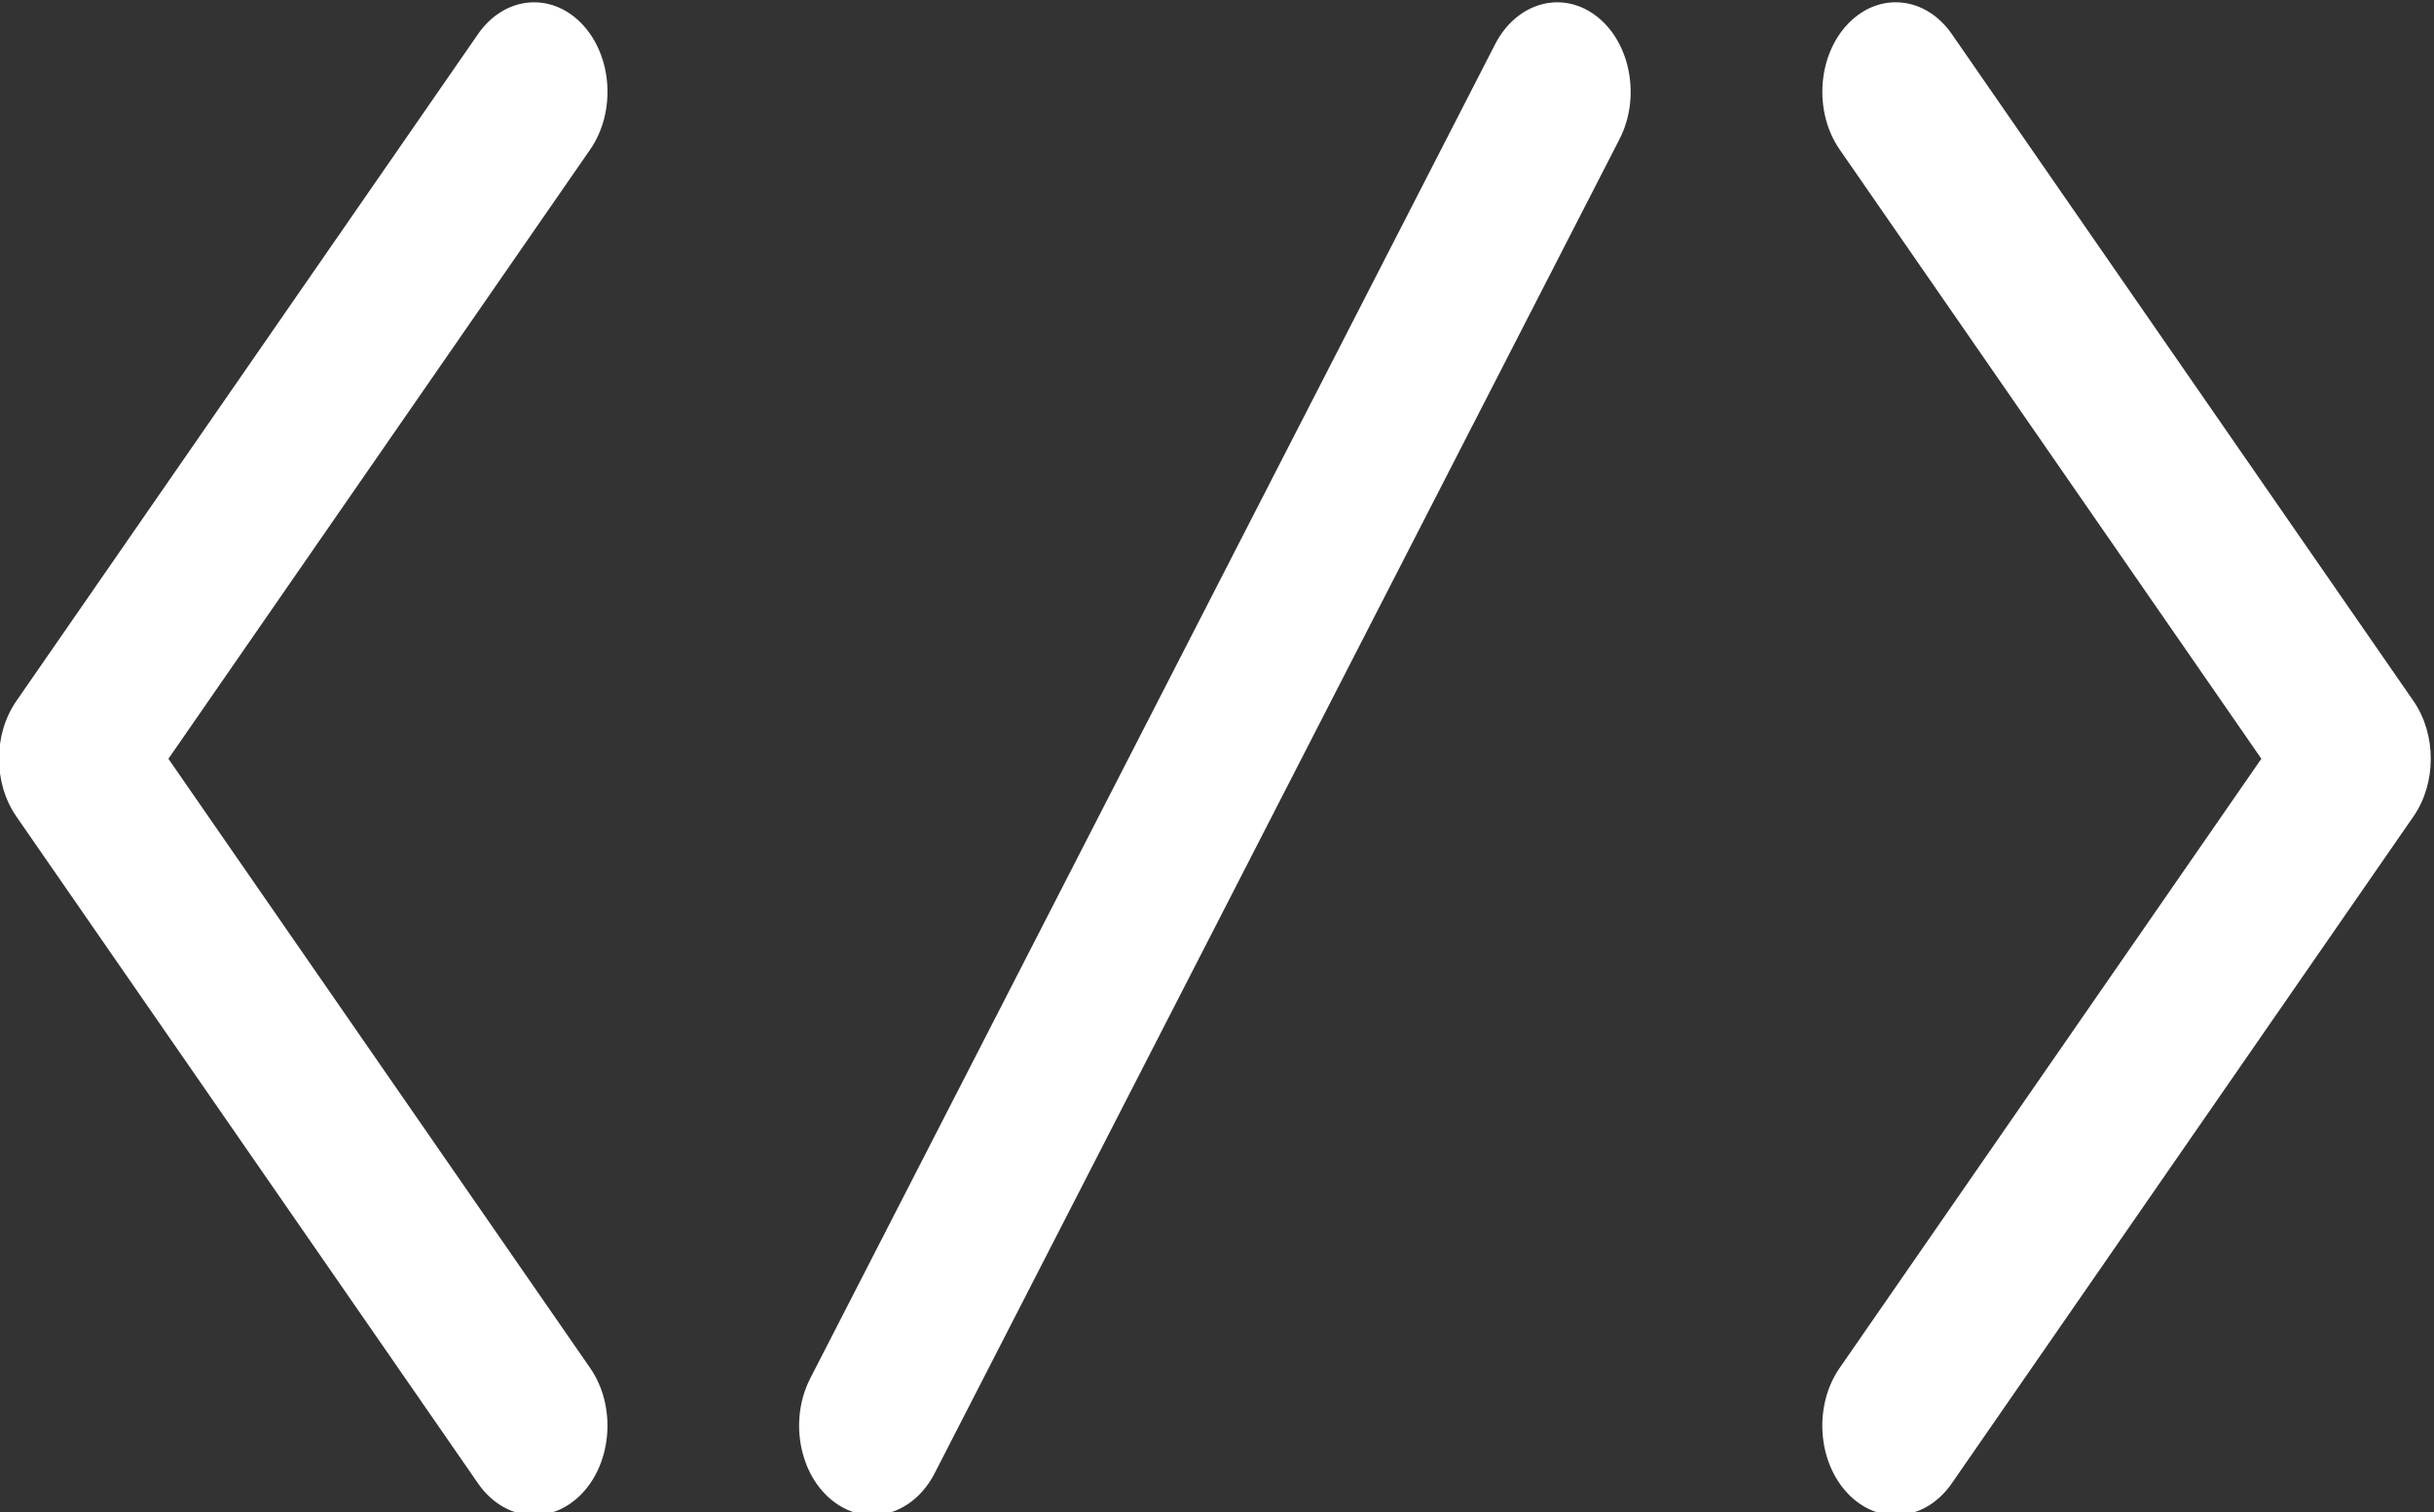 <?xml version="1.0" encoding="utf-8"?>
<svg viewBox="152.592 102.172 66.017 41.009" width="66.017px" height="41.009px" xmlns="http://www.w3.org/2000/svg">
  <rect x="152.592" y="102.172" width="66.017" height="41.009" fill="#333333" stroke="none"/>
  <g data-paper-data="{&quot;isGlobalGroup&quot;:true,&quot;bounds&quot;:{&quot;x&quot;:64.99999999999997,&quot;y&quot;:193.80477215631765,&quot;width&quot;:420,&quot;height&quot;:82.39045568736469}}" style="" transform="matrix(0.424, 0, 0, 0.517, 125.006, 1.256)">
    <g data-paper-data="{&quot;isSecondaryText&quot;:true}" fill-rule="nonzero" transform="matrix(1, 0, 0, 1, 21.493, 65.9)"/>
    <g data-paper-data="{&quot;isPrimaryText&quot;:true}" fill-rule="nonzero"/>
    <g data-paper-data="{&quot;isIcon&quot;:&quot;true&quot;,&quot;iconType&quot;:&quot;icon&quot;,&quot;rawIconId&quot;:&quot;40023&quot;,&quot;selectedEffects&quot;:{&quot;container&quot;:&quot;&quot;,&quot;transformation&quot;:&quot;&quot;,&quot;pattern&quot;:&quot;&quot;},&quot;combineTerms&quot;:&quot;code&quot;,&quot;isDetailed&quot;:false,&quot;fillRule&quot;:&quot;evenodd&quot;,&quot;bounds&quot;:{&quot;x&quot;:64.99999999999997,&quot;y&quot;:195.31526384391935,&quot;width&quot;:155.5554400787423,&quot;height&quot;:79.36947231216129},&quot;iconStyle&quot;:&quot;standalone&quot;,&quot;suitableAsStandaloneIcon&quot;:true}" fill-rule="evenodd">
      <path d="M183.299,273.579c0.88,0.743 1.955,1.106 3.025,1.106c1.336,0 2.662,-0.567 3.59,-1.668l29.535,-34.99c1.476,-1.747 1.476,-4.305 0,-6.055l-29.533,-34.991c-1.673,-1.981 -4.634,-2.231 -6.615,-0.558c-1.981,1.673 -2.231,4.634 -0.56,6.615l26.977,31.963l-26.979,31.963c-1.671,1.981 -1.421,4.943 0.56,6.615zM95.642,273.019c0.928,1.099 2.254,1.666 3.588,1.666c1.068,0 2.143,-0.365 3.025,-1.106c1.981,-1.673 2.23,-4.634 0.558,-6.615l-26.979,-31.961l26.982,-31.965c1.671,-1.981 1.421,-4.943 -0.56,-6.615c-1.981,-1.671 -4.943,-1.421 -6.615,0.56l-29.535,34.991c-1.476,1.747 -1.476,4.305 0,6.055zM118.384,273.969c0.774,0.484 1.635,0.716 2.485,0.716c1.564,0 3.094,-0.781 3.984,-2.204l43.804,-69.981c1.376,-2.197 0.709,-5.092 -1.488,-6.468c-2.197,-1.374 -5.094,-0.709 -6.469,1.488l-43.804,69.981c-1.376,2.197 -0.709,5.092 1.488,6.468z" data-paper-data="{&quot;isPathIcon&quot;:true}" style="fill: rgb(255, 255, 255);"/>
    </g>
  </g>
</svg>